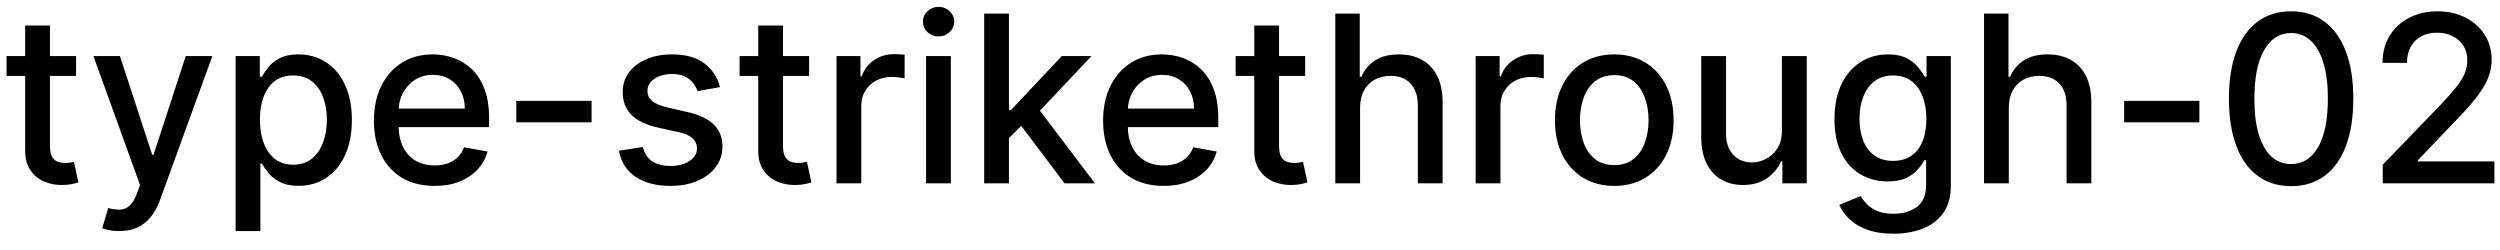 <svg width="150" height="15" viewBox="0 0 150 15" fill="none" xmlns="http://www.w3.org/2000/svg">
<path d="M4.564 3.364V4.557H0.393V3.364H4.564ZM1.511 1.534H2.998V8.758C2.998 9.046 3.041 9.263 3.127 9.409C3.213 9.552 3.324 9.649 3.46 9.702C3.599 9.752 3.75 9.777 3.913 9.777C4.032 9.777 4.136 9.769 4.226 9.752C4.315 9.736 4.385 9.722 4.435 9.712L4.703 10.94C4.617 10.973 4.494 11.007 4.335 11.04C4.176 11.076 3.977 11.096 3.739 11.099C3.348 11.106 2.983 11.037 2.645 10.891C2.307 10.745 2.033 10.519 1.825 10.214C1.616 9.91 1.511 9.527 1.511 9.066V1.534ZM7.148 13.864C6.926 13.864 6.724 13.845 6.541 13.809C6.359 13.776 6.223 13.739 6.134 13.7L6.492 12.482C6.763 12.555 7.005 12.586 7.218 12.576C7.43 12.566 7.617 12.486 7.779 12.337C7.945 12.188 8.091 11.945 8.217 11.607L8.401 11.099L5.607 3.364H7.198L9.132 9.29H9.211L11.145 3.364H12.741L9.594 12.019C9.448 12.417 9.262 12.753 9.037 13.028C8.812 13.307 8.543 13.516 8.232 13.655C7.92 13.794 7.559 13.864 7.148 13.864ZM14.138 13.864V3.364H15.59V4.602H15.714C15.8 4.442 15.924 4.259 16.087 4.05C16.249 3.841 16.475 3.659 16.763 3.503C17.051 3.344 17.433 3.264 17.906 3.264C18.523 3.264 19.073 3.42 19.557 3.732C20.041 4.043 20.42 4.492 20.695 5.079C20.974 5.665 21.113 6.371 21.113 7.197C21.113 8.022 20.976 8.73 20.701 9.32C20.425 9.906 20.047 10.359 19.567 10.677C19.086 10.992 18.538 11.149 17.921 11.149C17.457 11.149 17.078 11.071 16.783 10.915C16.491 10.76 16.262 10.577 16.097 10.369C15.931 10.16 15.803 9.974 15.714 9.812H15.624V13.864H14.138ZM15.595 7.182C15.595 7.719 15.672 8.189 15.828 8.594C15.984 8.998 16.209 9.315 16.504 9.543C16.799 9.769 17.161 9.881 17.588 9.881C18.032 9.881 18.404 9.764 18.702 9.528C19 9.29 19.226 8.967 19.378 8.559C19.534 8.151 19.612 7.692 19.612 7.182C19.612 6.678 19.535 6.226 19.383 5.825C19.234 5.424 19.009 5.107 18.707 4.875C18.409 4.643 18.036 4.527 17.588 4.527C17.157 4.527 16.793 4.638 16.494 4.86C16.2 5.082 15.976 5.392 15.823 5.79C15.671 6.188 15.595 6.652 15.595 7.182ZM26.07 11.154C25.317 11.154 24.669 10.993 24.126 10.672C23.586 10.347 23.168 9.891 22.873 9.305C22.581 8.715 22.436 8.024 22.436 7.232C22.436 6.449 22.581 5.76 22.873 5.163C23.168 4.567 23.579 4.101 24.106 3.766C24.636 3.432 25.256 3.264 25.965 3.264C26.396 3.264 26.814 3.335 27.218 3.478C27.623 3.62 27.985 3.844 28.307 4.149C28.628 4.454 28.882 4.85 29.068 5.337C29.253 5.821 29.346 6.41 29.346 7.102V7.629H23.276V6.516H27.889C27.889 6.125 27.81 5.778 27.651 5.477C27.492 5.172 27.268 4.931 26.98 4.756C26.695 4.58 26.36 4.492 25.975 4.492C25.558 4.492 25.193 4.595 24.882 4.8C24.573 5.003 24.335 5.268 24.166 5.596C24 5.921 23.917 6.274 23.917 6.655V7.525C23.917 8.035 24.007 8.469 24.186 8.827C24.368 9.185 24.621 9.459 24.946 9.648C25.271 9.833 25.651 9.926 26.085 9.926C26.366 9.926 26.623 9.886 26.855 9.807C27.087 9.724 27.288 9.601 27.457 9.439C27.626 9.277 27.755 9.076 27.845 8.837L29.252 9.091C29.139 9.505 28.937 9.868 28.645 10.18C28.357 10.488 27.994 10.728 27.556 10.901C27.122 11.07 26.627 11.154 26.07 11.154ZM35.495 6.053V7.341H30.98V6.053H35.495ZM43.198 5.228L41.851 5.467C41.794 5.294 41.705 5.13 41.582 4.974C41.463 4.819 41.301 4.691 41.095 4.592C40.89 4.492 40.633 4.442 40.325 4.442C39.904 4.442 39.552 4.537 39.271 4.726C38.989 4.911 38.848 5.152 38.848 5.447C38.848 5.702 38.943 5.907 39.131 6.063C39.32 6.219 39.625 6.347 40.046 6.446L41.259 6.724C41.962 6.887 42.486 7.137 42.83 7.475C43.175 7.813 43.347 8.252 43.347 8.793C43.347 9.25 43.215 9.658 42.95 10.016C42.688 10.37 42.322 10.649 41.851 10.851C41.383 11.053 40.842 11.154 40.225 11.154C39.37 11.154 38.672 10.972 38.132 10.607C37.592 10.239 37.26 9.717 37.138 9.041L38.575 8.822C38.664 9.197 38.848 9.48 39.126 9.673C39.405 9.862 39.768 9.956 40.215 9.956C40.702 9.956 41.092 9.855 41.383 9.653C41.675 9.447 41.821 9.197 41.821 8.902C41.821 8.663 41.731 8.463 41.553 8.3C41.377 8.138 41.107 8.015 40.742 7.933L39.45 7.649C38.737 7.487 38.21 7.228 37.869 6.874C37.531 6.519 37.361 6.07 37.361 5.526C37.361 5.076 37.487 4.681 37.739 4.343C37.991 4.005 38.339 3.741 38.783 3.553C39.227 3.36 39.736 3.264 40.31 3.264C41.135 3.264 41.785 3.443 42.258 3.801C42.733 4.156 43.046 4.631 43.198 5.228ZM48.546 3.364V4.557H44.375V3.364H48.546ZM45.494 1.534H46.98V8.758C46.98 9.046 47.023 9.263 47.11 9.409C47.196 9.552 47.307 9.649 47.443 9.702C47.582 9.752 47.733 9.777 47.895 9.777C48.014 9.777 48.119 9.769 48.208 9.752C48.298 9.736 48.367 9.722 48.417 9.712L48.685 10.94C48.599 10.973 48.477 11.007 48.318 11.04C48.159 11.076 47.96 11.096 47.721 11.099C47.33 11.106 46.965 11.037 46.627 10.891C46.289 10.745 46.016 10.519 45.807 10.214C45.598 9.91 45.494 9.527 45.494 9.066V1.534ZM50.191 11V3.364H51.627V4.577H51.707C51.846 4.166 52.092 3.843 52.443 3.607C52.797 3.369 53.199 3.249 53.646 3.249C53.739 3.249 53.848 3.253 53.974 3.259C54.103 3.266 54.204 3.274 54.277 3.284V4.706C54.218 4.689 54.112 4.671 53.959 4.651C53.807 4.628 53.654 4.616 53.502 4.616C53.151 4.616 52.837 4.691 52.562 4.84C52.29 4.986 52.075 5.19 51.916 5.452C51.757 5.71 51.677 6.005 51.677 6.337V11H50.191ZM55.564 11V3.364H57.05V11H55.564ZM56.315 2.185C56.056 2.185 55.834 2.099 55.648 1.927C55.466 1.751 55.375 1.542 55.375 1.3C55.375 1.055 55.466 0.846 55.648 0.674C55.834 0.498 56.056 0.411 56.315 0.411C56.573 0.411 56.793 0.498 56.976 0.674C57.161 0.846 57.254 1.055 57.254 1.3C57.254 1.542 57.161 1.751 56.976 1.927C56.793 2.099 56.573 2.185 56.315 2.185ZM60.417 8.41L60.407 6.595H60.666L63.709 3.364H65.488L62.018 7.043H61.784L60.417 8.41ZM59.05 11V0.818H60.537V11H59.05ZM63.873 11L61.138 7.371L62.162 6.332L65.697 11H63.873ZM69.82 11.154C69.067 11.154 68.419 10.993 67.876 10.672C67.336 10.347 66.918 9.891 66.623 9.305C66.331 8.715 66.186 8.024 66.186 7.232C66.186 6.449 66.331 5.76 66.623 5.163C66.918 4.567 67.329 4.101 67.856 3.766C68.386 3.432 69.006 3.264 69.715 3.264C70.146 3.264 70.564 3.335 70.968 3.478C71.373 3.62 71.736 3.844 72.057 4.149C72.379 4.454 72.632 4.85 72.818 5.337C73.003 5.821 73.096 6.41 73.096 7.102V7.629H67.026V6.516H71.639C71.639 6.125 71.56 5.778 71.401 5.477C71.242 5.172 71.018 4.931 70.73 4.756C70.445 4.58 70.11 4.492 69.725 4.492C69.308 4.492 68.943 4.595 68.632 4.8C68.323 5.003 68.085 5.268 67.916 5.596C67.75 5.921 67.667 6.274 67.667 6.655V7.525C67.667 8.035 67.757 8.469 67.936 8.827C68.118 9.185 68.371 9.459 68.696 9.648C69.021 9.833 69.4 9.926 69.835 9.926C70.116 9.926 70.373 9.886 70.605 9.807C70.837 9.724 71.038 9.601 71.207 9.439C71.376 9.277 71.505 9.076 71.595 8.837L73.002 9.091C72.889 9.505 72.687 9.868 72.395 10.18C72.107 10.488 71.744 10.728 71.306 10.901C70.872 11.07 70.377 11.154 69.82 11.154ZM78.31 3.364V4.557H74.139V3.364H78.31ZM75.257 1.534H76.744V8.758C76.744 9.046 76.787 9.263 76.873 9.409C76.959 9.552 77.07 9.649 77.206 9.702C77.346 9.752 77.496 9.777 77.659 9.777C77.778 9.777 77.882 9.769 77.972 9.752C78.061 9.736 78.131 9.722 78.181 9.712L78.449 10.94C78.363 10.973 78.24 11.007 78.081 11.04C77.922 11.076 77.723 11.096 77.485 11.099C77.094 11.106 76.729 11.037 76.391 10.891C76.053 10.745 75.779 10.519 75.571 10.214C75.362 9.91 75.257 9.527 75.257 9.066V1.534ZM81.605 6.466V11H80.118V0.818H81.585V4.607H81.68C81.859 4.196 82.132 3.869 82.5 3.627C82.868 3.385 83.348 3.264 83.942 3.264C84.465 3.264 84.923 3.372 85.314 3.587C85.708 3.803 86.013 4.124 86.228 4.552C86.447 4.976 86.557 5.506 86.557 6.143V11H85.07V6.322C85.07 5.762 84.926 5.327 84.638 5.019C84.349 4.708 83.948 4.552 83.434 4.552C83.083 4.552 82.768 4.626 82.49 4.776C82.215 4.925 81.998 5.143 81.839 5.432C81.683 5.717 81.605 6.062 81.605 6.466ZM88.54 11V3.364H89.977V4.577H90.057C90.196 4.166 90.441 3.843 90.792 3.607C91.147 3.369 91.548 3.249 91.996 3.249C92.088 3.249 92.198 3.253 92.324 3.259C92.453 3.266 92.554 3.274 92.627 3.284V4.706C92.567 4.689 92.461 4.671 92.309 4.651C92.156 4.628 92.004 4.616 91.851 4.616C91.5 4.616 91.187 4.691 90.912 4.84C90.64 4.986 90.424 5.19 90.265 5.452C90.106 5.71 90.027 6.005 90.027 6.337V11H88.54ZM96.856 11.154C96.141 11.154 95.516 10.99 94.982 10.662C94.449 10.334 94.034 9.875 93.739 9.285C93.444 8.695 93.297 8.005 93.297 7.217C93.297 6.424 93.444 5.732 93.739 5.138C94.034 4.545 94.449 4.085 94.982 3.756C95.516 3.428 96.141 3.264 96.856 3.264C97.572 3.264 98.197 3.428 98.731 3.756C99.264 4.085 99.679 4.545 99.974 5.138C100.269 5.732 100.416 6.424 100.416 7.217C100.416 8.005 100.269 8.695 99.974 9.285C99.679 9.875 99.264 10.334 98.731 10.662C98.197 10.99 97.572 11.154 96.856 11.154ZM96.862 9.906C97.326 9.906 97.71 9.784 98.015 9.538C98.32 9.293 98.545 8.967 98.691 8.559C98.84 8.151 98.915 7.702 98.915 7.212C98.915 6.724 98.84 6.277 98.691 5.869C98.545 5.458 98.32 5.129 98.015 4.88C97.71 4.631 97.326 4.507 96.862 4.507C96.394 4.507 96.006 4.631 95.698 4.88C95.393 5.129 95.166 5.458 95.017 5.869C94.871 6.277 94.798 6.724 94.798 7.212C94.798 7.702 94.871 8.151 95.017 8.559C95.166 8.967 95.393 9.293 95.698 9.538C96.006 9.784 96.394 9.906 96.862 9.906ZM106.913 7.833V3.364H108.404V11H106.943V9.678H106.863C106.687 10.085 106.406 10.425 106.018 10.697C105.633 10.965 105.155 11.099 104.581 11.099C104.091 11.099 103.656 10.992 103.279 10.776C102.904 10.557 102.609 10.234 102.394 9.807C102.182 9.379 102.075 8.851 102.075 8.221V3.364H103.562V8.042C103.562 8.562 103.706 8.977 103.994 9.285C104.283 9.593 104.657 9.747 105.118 9.747C105.396 9.747 105.673 9.678 105.948 9.538C106.227 9.399 106.457 9.189 106.639 8.907C106.825 8.625 106.916 8.267 106.913 7.833ZM113.603 14.023C112.997 14.023 112.475 13.943 112.037 13.784C111.603 13.625 111.248 13.415 110.973 13.153C110.698 12.891 110.493 12.604 110.357 12.293L111.635 11.766C111.724 11.912 111.843 12.066 111.993 12.228C112.145 12.394 112.35 12.535 112.609 12.651C112.871 12.767 113.207 12.825 113.618 12.825C114.182 12.825 114.647 12.687 115.015 12.412C115.383 12.14 115.567 11.706 115.567 11.109V9.608H115.473C115.383 9.77 115.254 9.951 115.085 10.15C114.919 10.349 114.69 10.521 114.399 10.667C114.107 10.813 113.728 10.886 113.26 10.886C112.657 10.886 112.114 10.745 111.63 10.463C111.149 10.178 110.768 9.759 110.486 9.205C110.208 8.648 110.069 7.964 110.069 7.152C110.069 6.34 110.206 5.644 110.481 5.064C110.76 4.484 111.141 4.04 111.625 3.732C112.109 3.42 112.657 3.264 113.27 3.264C113.744 3.264 114.127 3.344 114.419 3.503C114.71 3.659 114.937 3.841 115.1 4.05C115.266 4.259 115.393 4.442 115.483 4.602H115.592V3.364H117.049V11.169C117.049 11.825 116.896 12.364 116.591 12.785C116.286 13.206 115.874 13.517 115.353 13.72C114.836 13.922 114.253 14.023 113.603 14.023ZM113.588 9.653C114.016 9.653 114.377 9.553 114.672 9.354C114.971 9.152 115.196 8.864 115.348 8.489C115.504 8.112 115.582 7.659 115.582 7.132C115.582 6.618 115.506 6.166 115.353 5.775C115.201 5.384 114.977 5.079 114.682 4.86C114.387 4.638 114.023 4.527 113.588 4.527C113.141 4.527 112.768 4.643 112.47 4.875C112.172 5.104 111.946 5.415 111.794 5.81C111.645 6.204 111.57 6.645 111.57 7.132C111.57 7.633 111.646 8.072 111.799 8.45C111.951 8.827 112.176 9.122 112.475 9.335C112.776 9.547 113.148 9.653 113.588 9.653ZM120.529 6.466V11H119.042V0.818H120.509V4.607H120.603C120.782 4.196 121.056 3.869 121.424 3.627C121.792 3.385 122.272 3.264 122.865 3.264C123.389 3.264 123.846 3.372 124.238 3.587C124.632 3.803 124.937 4.124 125.152 4.552C125.371 4.976 125.48 5.506 125.48 6.143V11H123.994V6.322C123.994 5.762 123.85 5.327 123.561 5.019C123.273 4.708 122.872 4.552 122.358 4.552C122.007 4.552 121.692 4.626 121.414 4.776C121.139 4.925 120.922 5.143 120.762 5.432C120.607 5.717 120.529 6.062 120.529 6.466ZM131.963 6.053V7.341H127.449V6.053H131.963ZM137.469 11.169C136.684 11.166 136.013 10.959 135.456 10.548C134.899 10.137 134.473 9.538 134.178 8.753C133.883 7.967 133.736 7.021 133.736 5.914C133.736 4.81 133.883 3.867 134.178 3.085C134.477 2.303 134.904 1.706 135.461 1.295C136.021 0.884 136.691 0.679 137.469 0.679C138.248 0.679 138.916 0.886 139.473 1.3C140.03 1.711 140.456 2.308 140.751 3.09C141.049 3.869 141.198 4.81 141.198 5.914C141.198 7.024 141.051 7.972 140.756 8.758C140.461 9.54 140.035 10.138 139.478 10.553C138.921 10.963 138.252 11.169 137.469 11.169ZM137.469 9.842C138.159 9.842 138.697 9.505 139.085 8.832C139.476 8.16 139.672 7.187 139.672 5.914C139.672 5.069 139.582 4.355 139.403 3.771C139.228 3.185 138.974 2.741 138.643 2.439C138.315 2.134 137.924 1.982 137.469 1.982C136.783 1.982 136.245 2.32 135.854 2.996C135.463 3.672 135.265 4.645 135.262 5.914C135.262 6.763 135.35 7.48 135.526 8.067C135.705 8.65 135.958 9.093 136.286 9.394C136.614 9.692 137.009 9.842 137.469 9.842ZM142.962 11V9.886L146.407 6.317C146.775 5.929 147.078 5.589 147.317 5.298C147.559 5.003 147.74 4.723 147.859 4.457C147.978 4.192 148.038 3.911 148.038 3.612C148.038 3.274 147.958 2.982 147.799 2.737C147.64 2.489 147.423 2.298 147.148 2.165C146.873 2.03 146.563 1.962 146.218 1.962C145.854 1.962 145.535 2.036 145.264 2.185C144.992 2.335 144.783 2.545 144.637 2.817C144.491 3.089 144.419 3.407 144.419 3.771H142.952C142.952 3.152 143.094 2.61 143.379 2.146C143.664 1.682 144.056 1.322 144.553 1.067C145.05 0.808 145.615 0.679 146.248 0.679C146.888 0.679 147.451 0.807 147.938 1.062C148.429 1.314 148.812 1.658 149.087 2.096C149.362 2.53 149.499 3.021 149.499 3.567C149.499 3.945 149.428 4.315 149.286 4.676C149.146 5.037 148.903 5.44 148.555 5.884C148.207 6.325 147.723 6.86 147.103 7.49L145.08 9.608V9.683H149.664V11H142.962Z" fill="black"/>
</svg>
